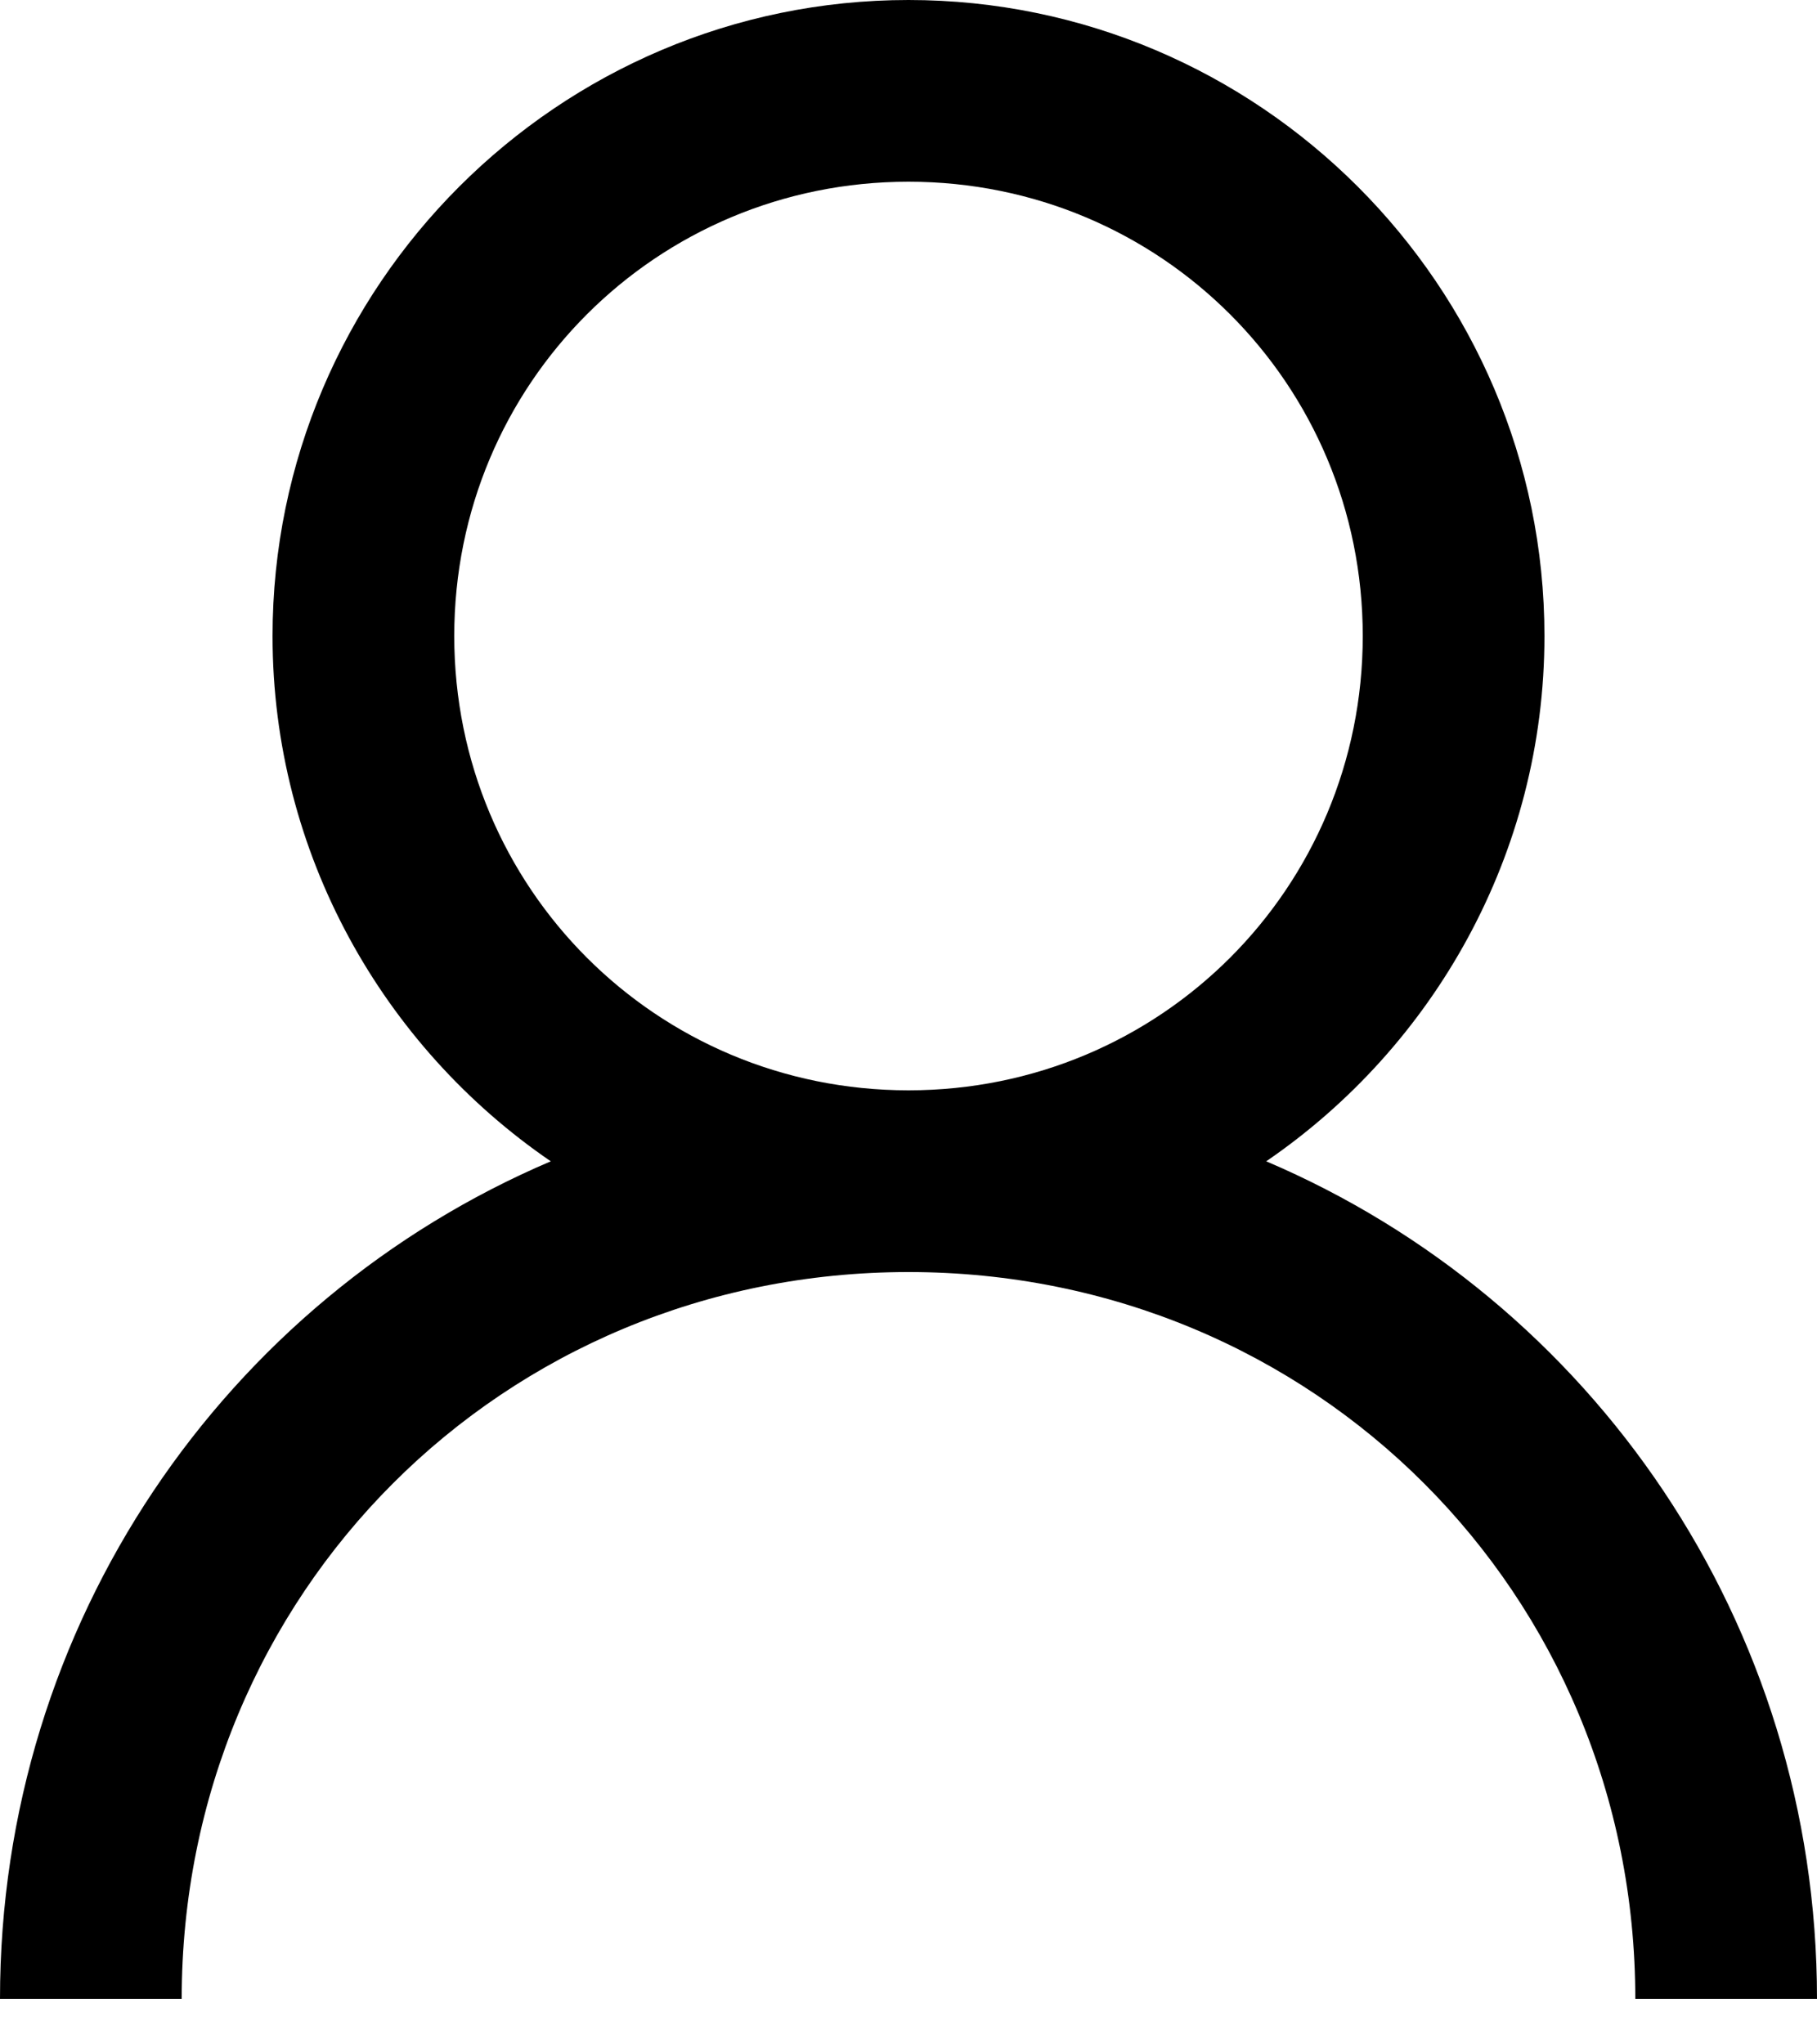 <svg width="16" height="18" viewBox="0 0 16 18" fill="none" xmlns="http://www.w3.org/2000/svg">
<path fill-rule="evenodd" clip-rule="evenodd" d="M8 0C4.916 0 2.4 2.516 2.4 5.6C2.4 7.516 3.375 9.216 4.85 10.225C1.988 11.444 0 14.287 0 17.6H1.6C1.6 14.028 4.428 11.2 8 11.2C11.572 11.2 14.4 14.028 14.4 17.6H16C16 14.287 14.012 11.444 11.15 10.225C12.625 9.216 13.6 7.516 13.6 5.6C13.6 2.516 11.084 0 8 0ZM8 1.6C10.219 1.6 12 3.381 12 5.6C12 7.819 10.219 9.6 8 9.6C5.781 9.6 4 7.819 4 5.6C4 3.381 5.781 1.6 8 1.6Z" fill="black"/>
</svg>
